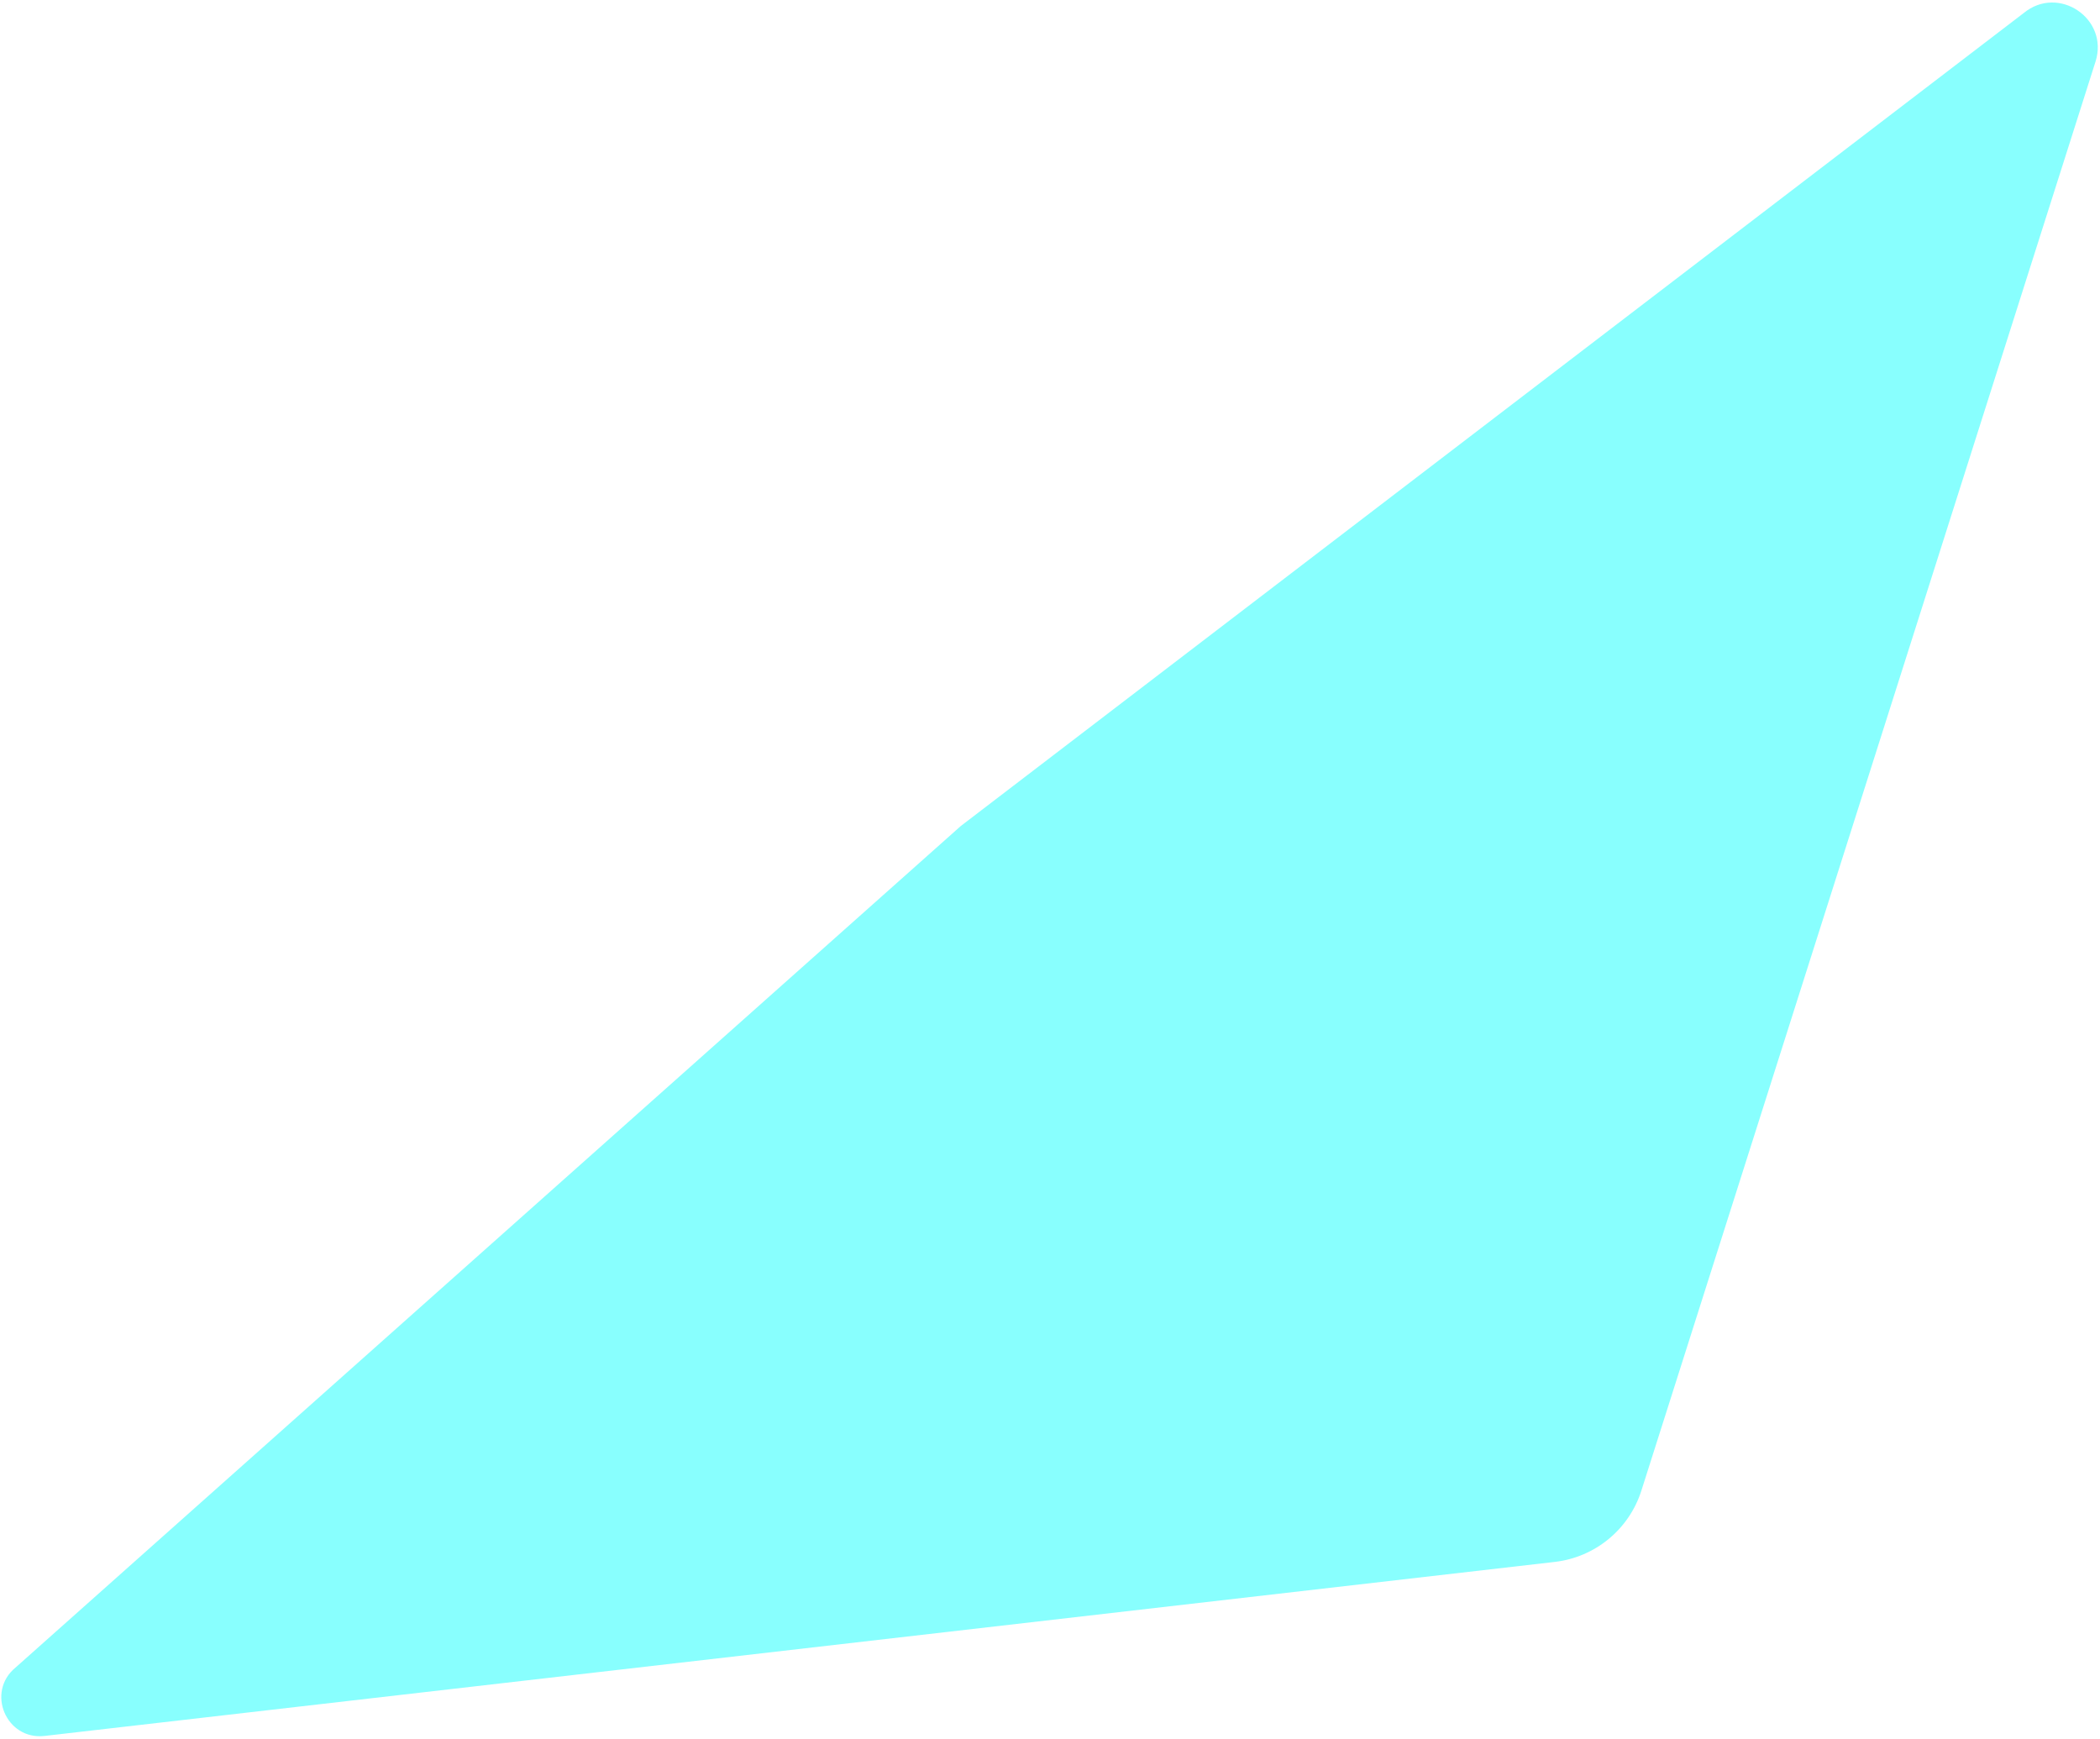 <svg width="518" height="429" viewBox="0 0 518 429" fill="none" xmlns="http://www.w3.org/2000/svg">
<path opacity="0.8" d="M499.178 3.218L237 203.722L3.824 411.289C-3.523 417.341 1.54 429.237 10.999 428.147L383.51 385.227C393.475 384.078 401.838 377.195 404.875 367.64L516.896 15.192C520.26 4.607 507.752 -3.846 499.178 3.218Z" fill="#6BFFFE"/>
</svg>
